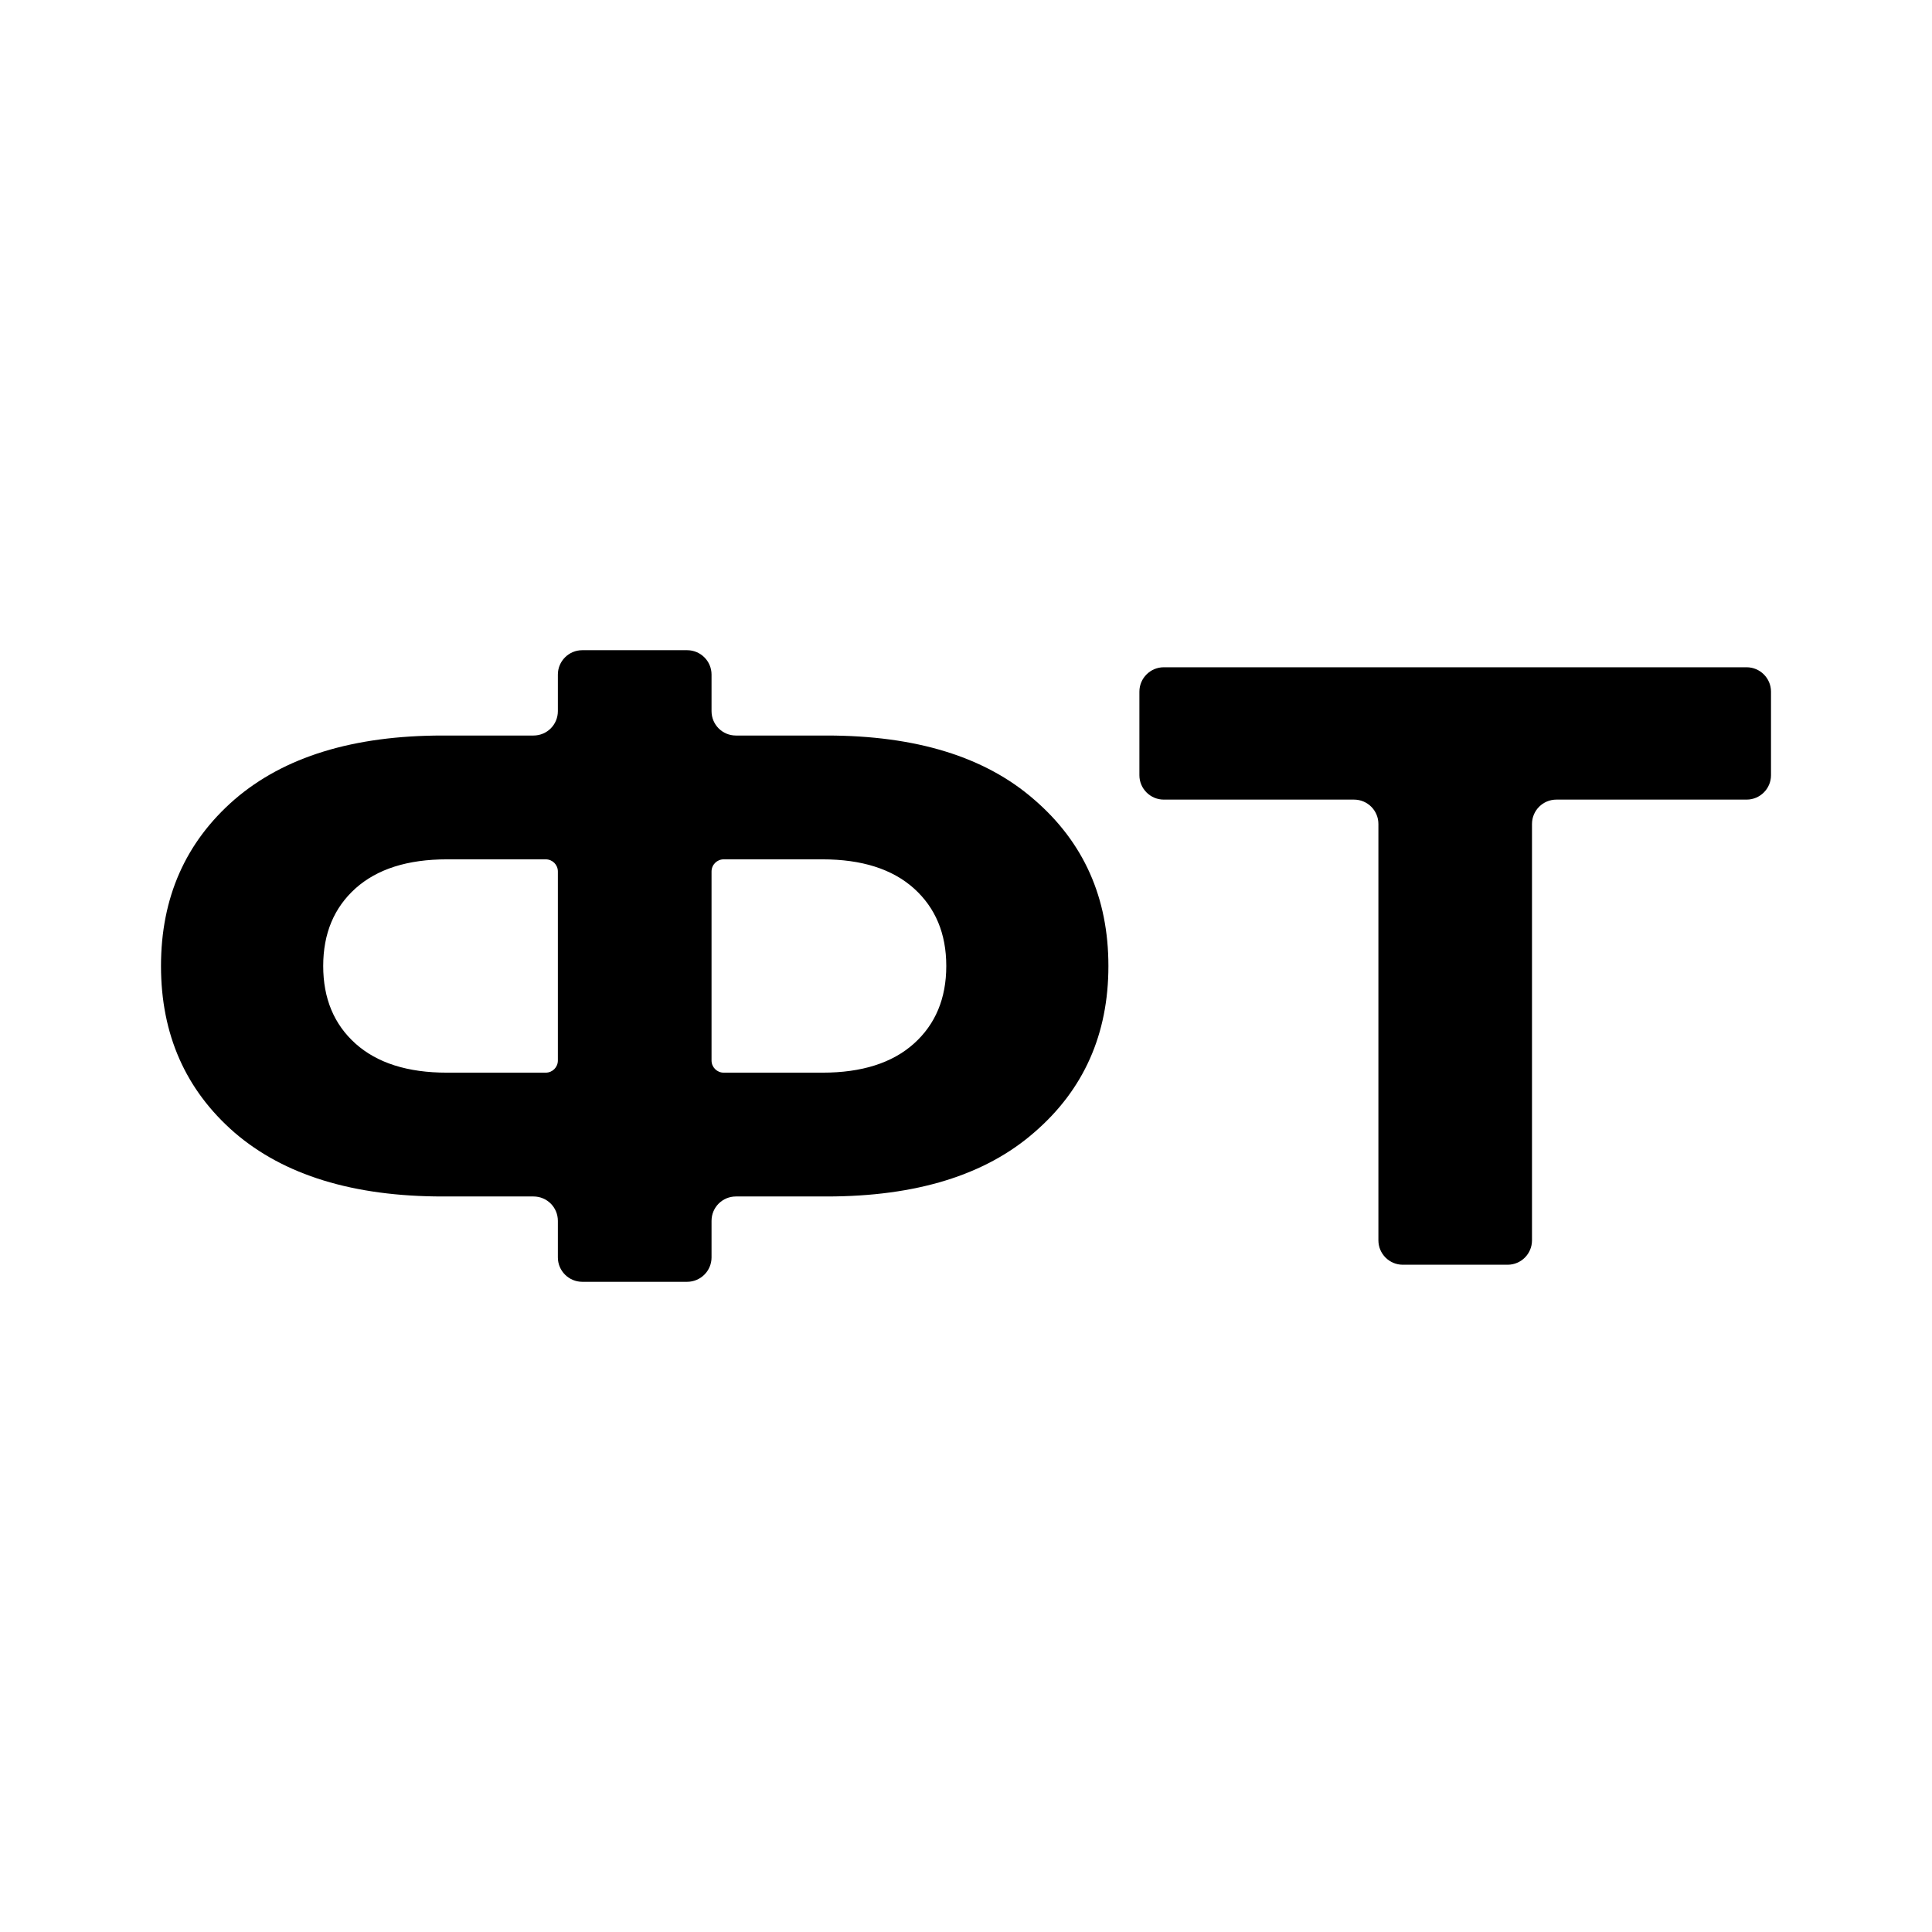 <svg xmlns="http://www.w3.org/2000/svg" width="24" height="24" viewBox="0 0 24 24" fill="none"><rect width="24" height="24" fill="none"/>
<path d="M10.27 9.137C11.38 9.137 12.239 9.402 12.847 9.933C13.462 10.463 13.769 11.152 13.769 12C13.769 12.848 13.462 13.538 12.847 14.068C12.239 14.598 11.38 14.863 10.27 14.863H9.142C8.974 14.863 8.839 14.998 8.839 15.166V15.62C8.839 15.787 8.703 15.923 8.536 15.923H7.233C7.066 15.923 6.93 15.787 6.93 15.62V15.166C6.93 14.998 6.795 14.863 6.627 14.863H5.499C4.389 14.863 3.527 14.598 2.912 14.068C2.304 13.538 2 12.848 2 12C2 11.152 2.304 10.463 2.912 9.933C3.527 9.402 4.389 9.137 5.499 9.137H6.627C6.795 9.137 6.93 9.002 6.93 8.834V8.38C6.93 8.213 7.066 8.077 7.233 8.077H8.536C8.703 8.077 8.839 8.213 8.839 8.38V8.834C8.839 9.002 8.974 9.137 9.142 9.137H10.27ZM5.552 13.325H6.779C6.863 13.325 6.93 13.258 6.93 13.174V10.826C6.93 10.742 6.863 10.675 6.779 10.675H5.552C5.064 10.675 4.686 10.795 4.417 11.035C4.149 11.276 4.015 11.597 4.015 12C4.015 12.403 4.149 12.725 4.417 12.965C4.686 13.205 5.064 13.325 5.552 13.325ZM10.217 13.325C10.705 13.325 11.083 13.205 11.352 12.965C11.62 12.725 11.755 12.403 11.755 12C11.755 11.597 11.62 11.276 11.352 11.035C11.083 10.795 10.705 10.675 10.217 10.675H8.99C8.907 10.675 8.839 10.742 8.839 10.826V13.174C8.839 13.258 8.907 13.325 8.99 13.325H10.217Z" fill="#000000"/>
<path d="M21.697 8.289C21.864 8.289 22 8.425 22 8.592V9.63C22 9.797 21.864 9.933 21.697 9.933H19.334C19.167 9.933 19.031 10.068 19.031 10.236V15.408C19.031 15.575 18.896 15.711 18.728 15.711H17.426C17.259 15.711 17.123 15.575 17.123 15.408V10.236C17.123 10.068 16.987 9.933 16.82 9.933H14.457C14.29 9.933 14.154 9.797 14.154 9.63V8.592C14.154 8.425 14.29 8.289 14.457 8.289H21.697Z" fill="#000000"/>
</svg>
